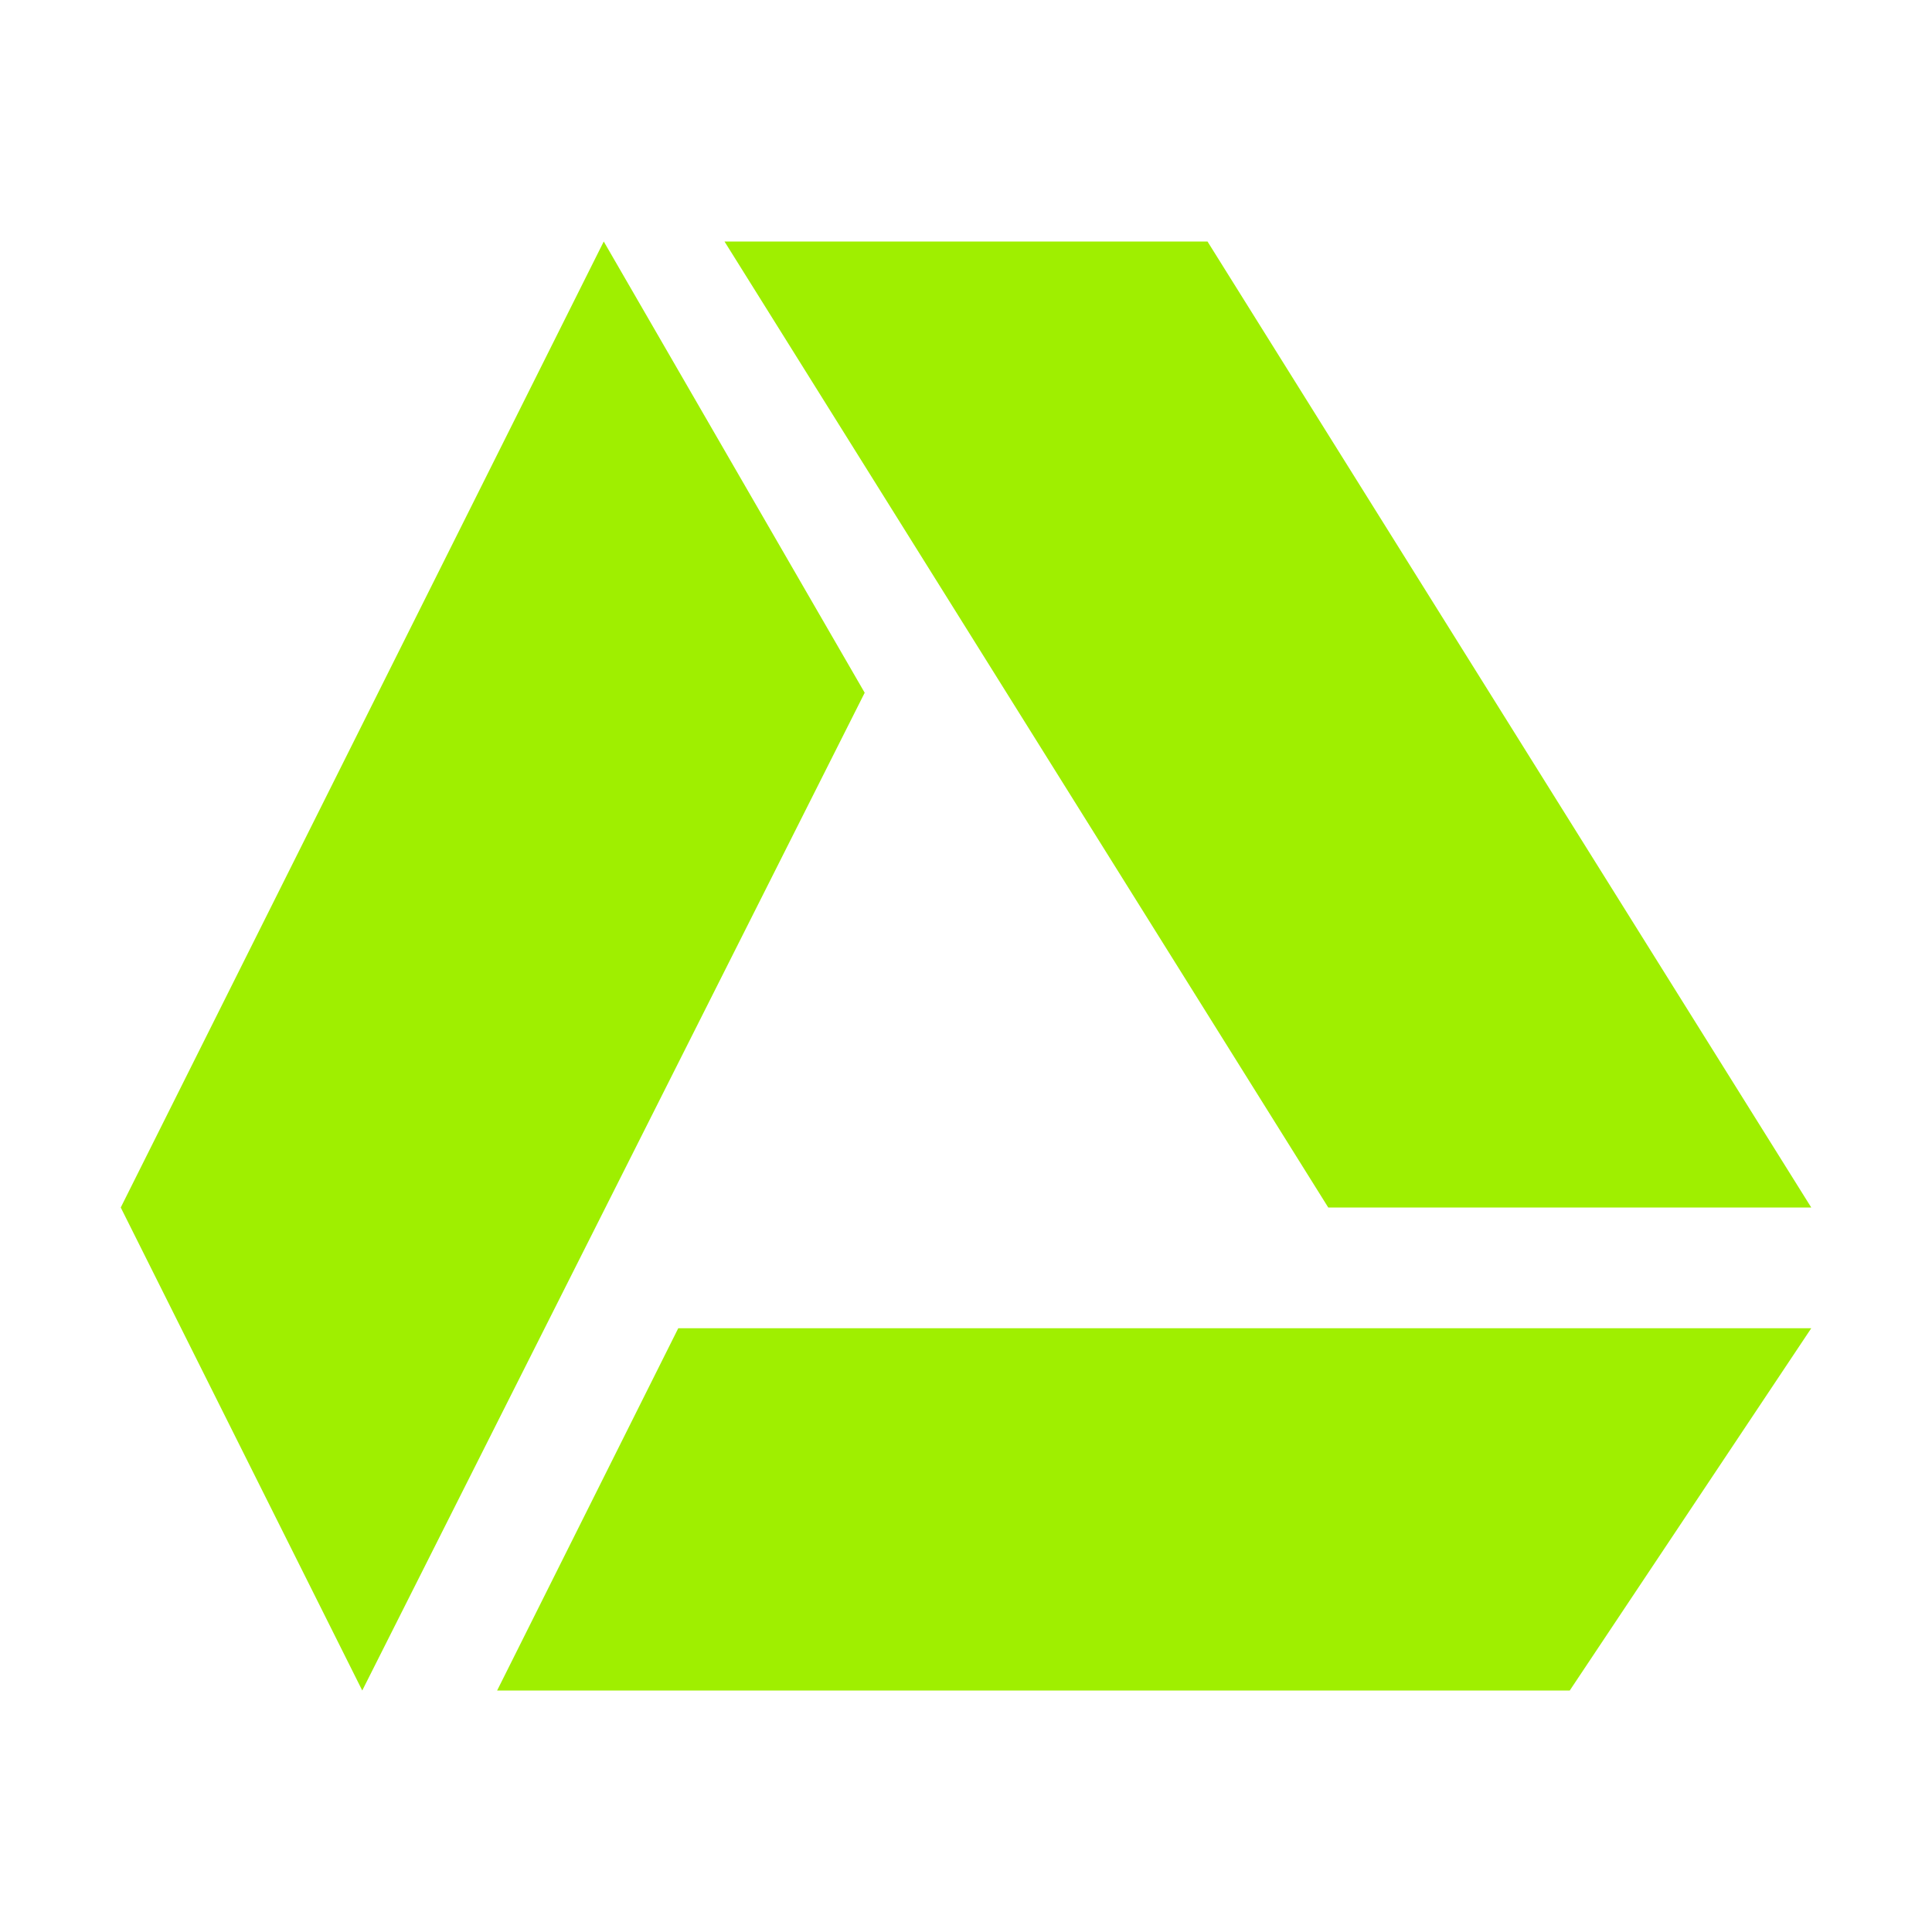 <svg width="16" height="16" viewBox="0 0 16 16" fill="none" xmlns="http://www.w3.org/2000/svg">
<path d="M5 2L1 10L3 14L7.161 5.737L5 2ZM6 2L11 10H15L10 2H6ZM5.617 11L4.117 14H13L15 11H5.617Z" fill="#9FEF00"/>
</svg>
